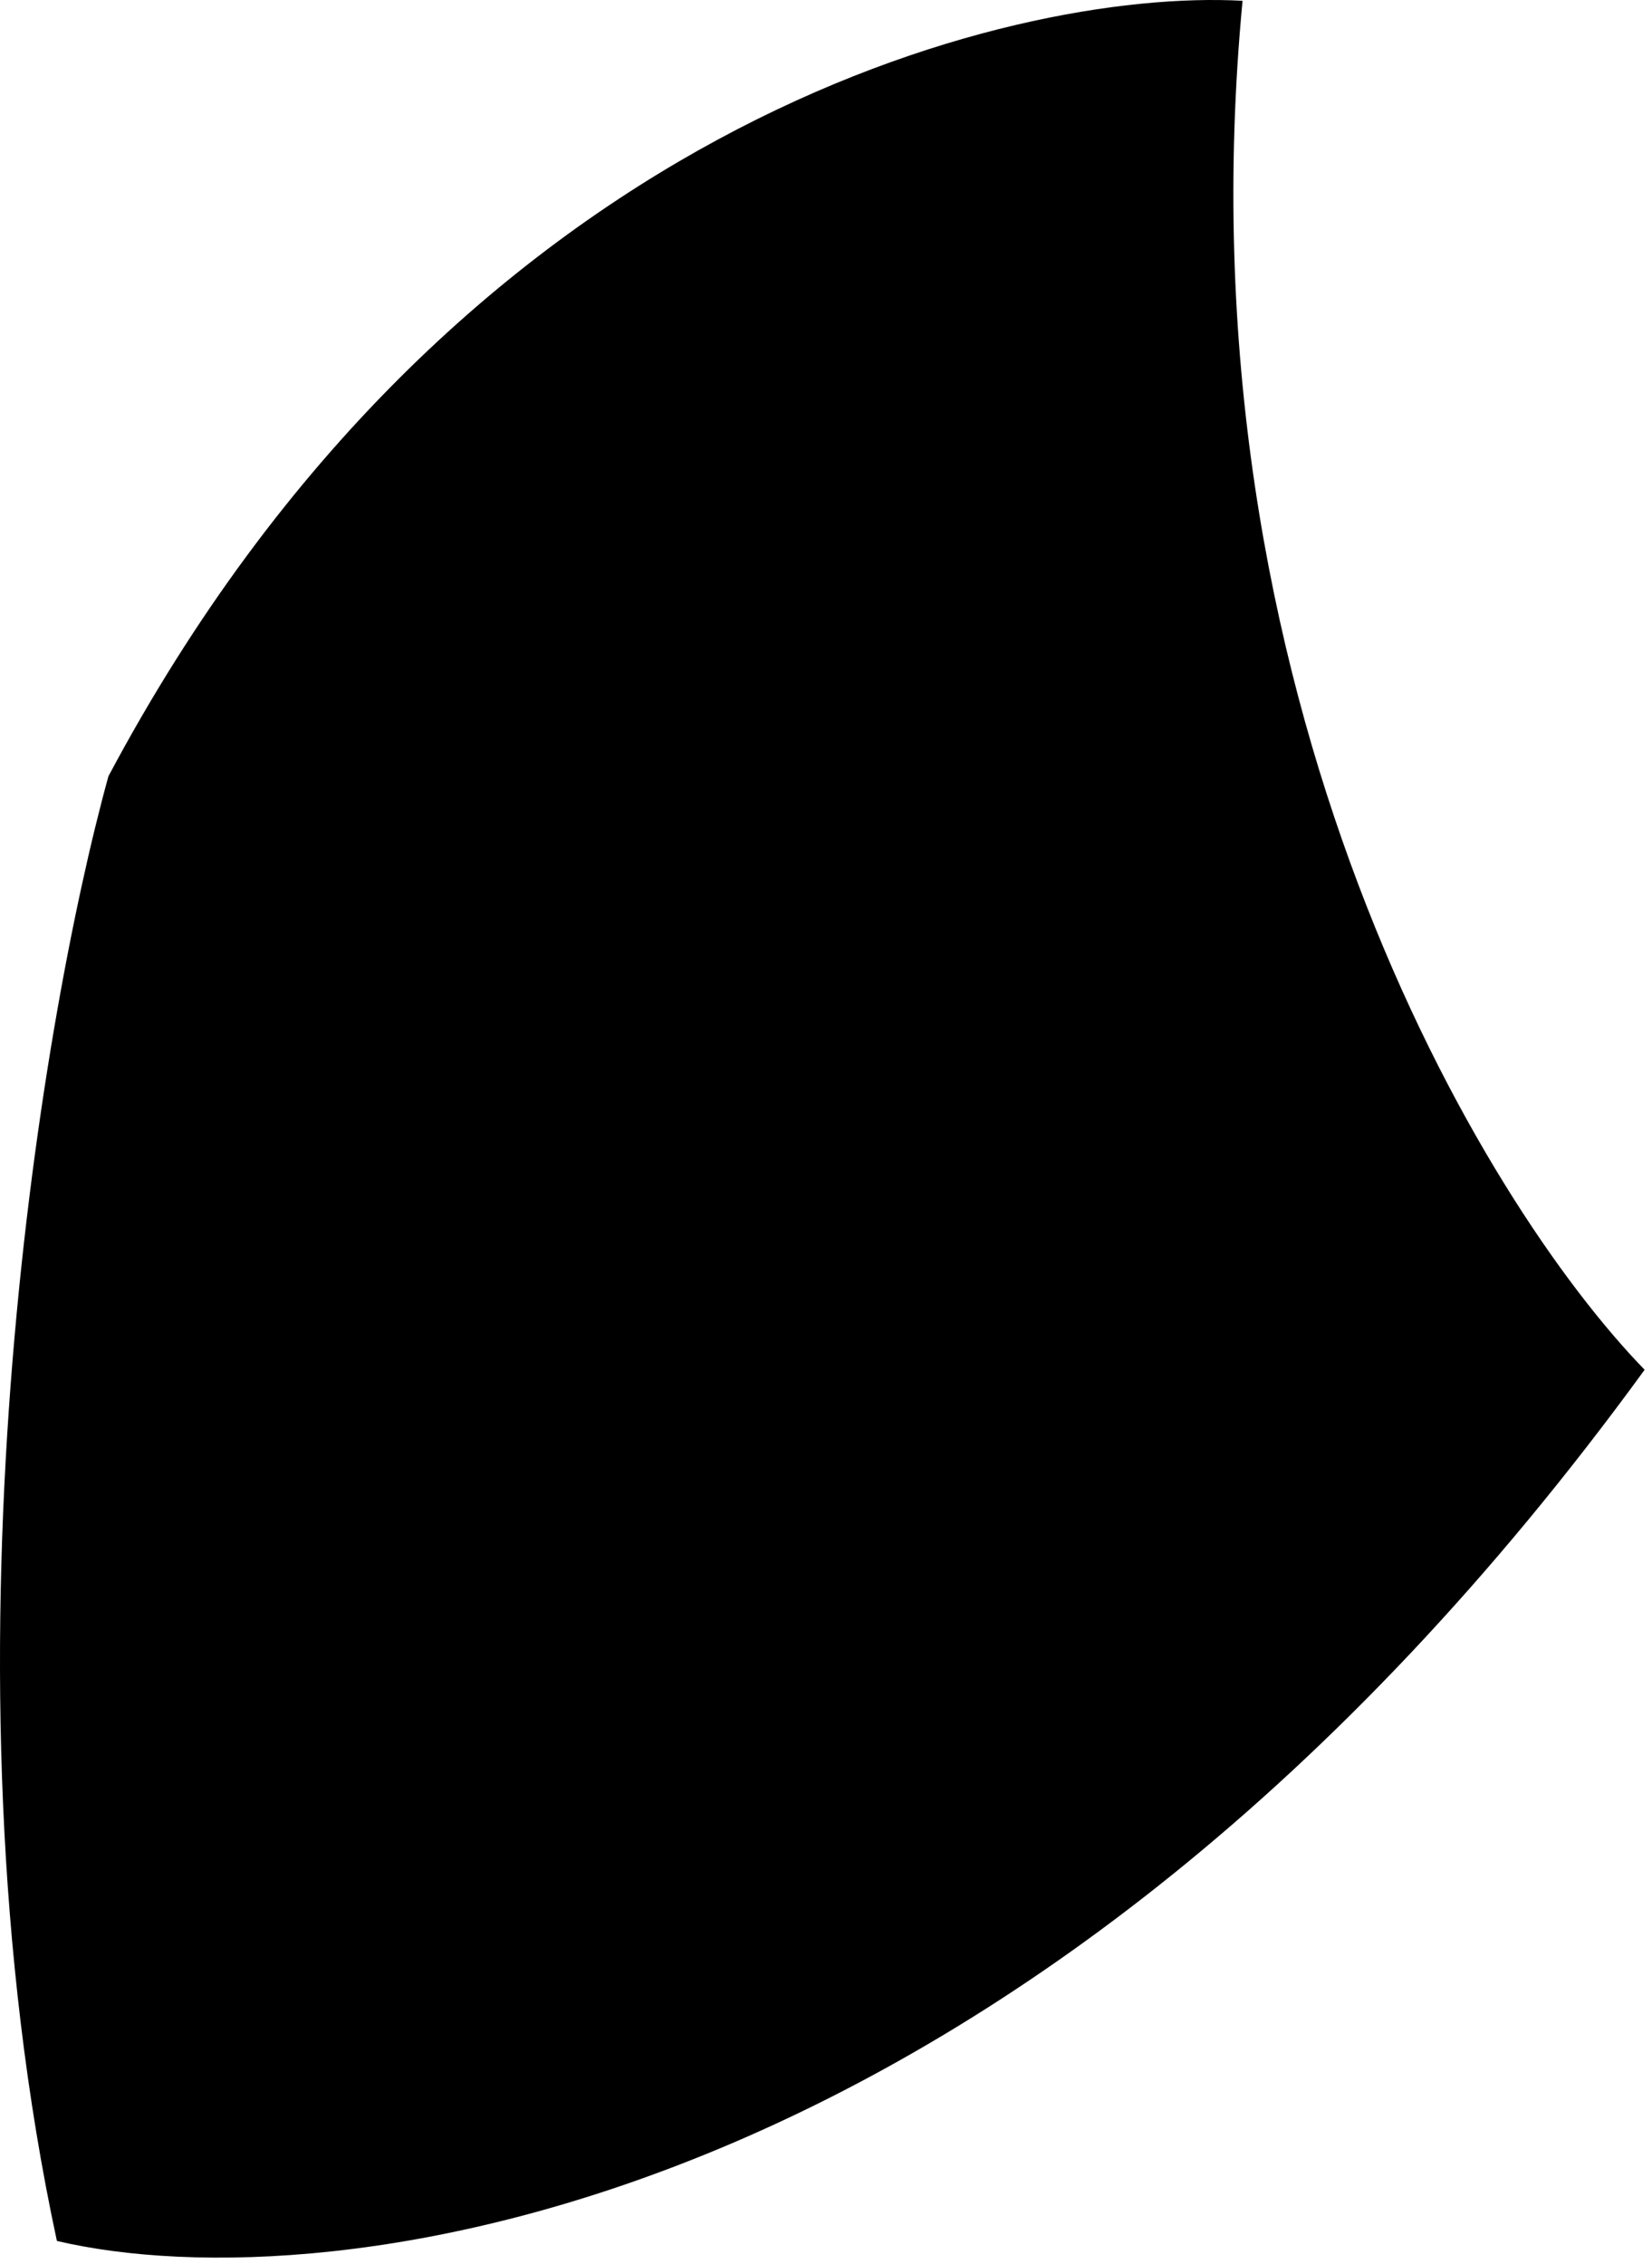 <svg width="208" height="285" viewBox="0 0 208 285" fill="none" xmlns="http://www.w3.org/2000/svg">
<path d="M156.446 0.099C148.139 87.82 186.736 151.521 207.073 172.407C129.186 279.407 41.347 290.091 7.164 282.058C-8.414 209.761 5 129.029 13.654 97.7C57.271 15.764 127.023 -1.507 156.446 0.099Z" fill="black"/>
</svg>
